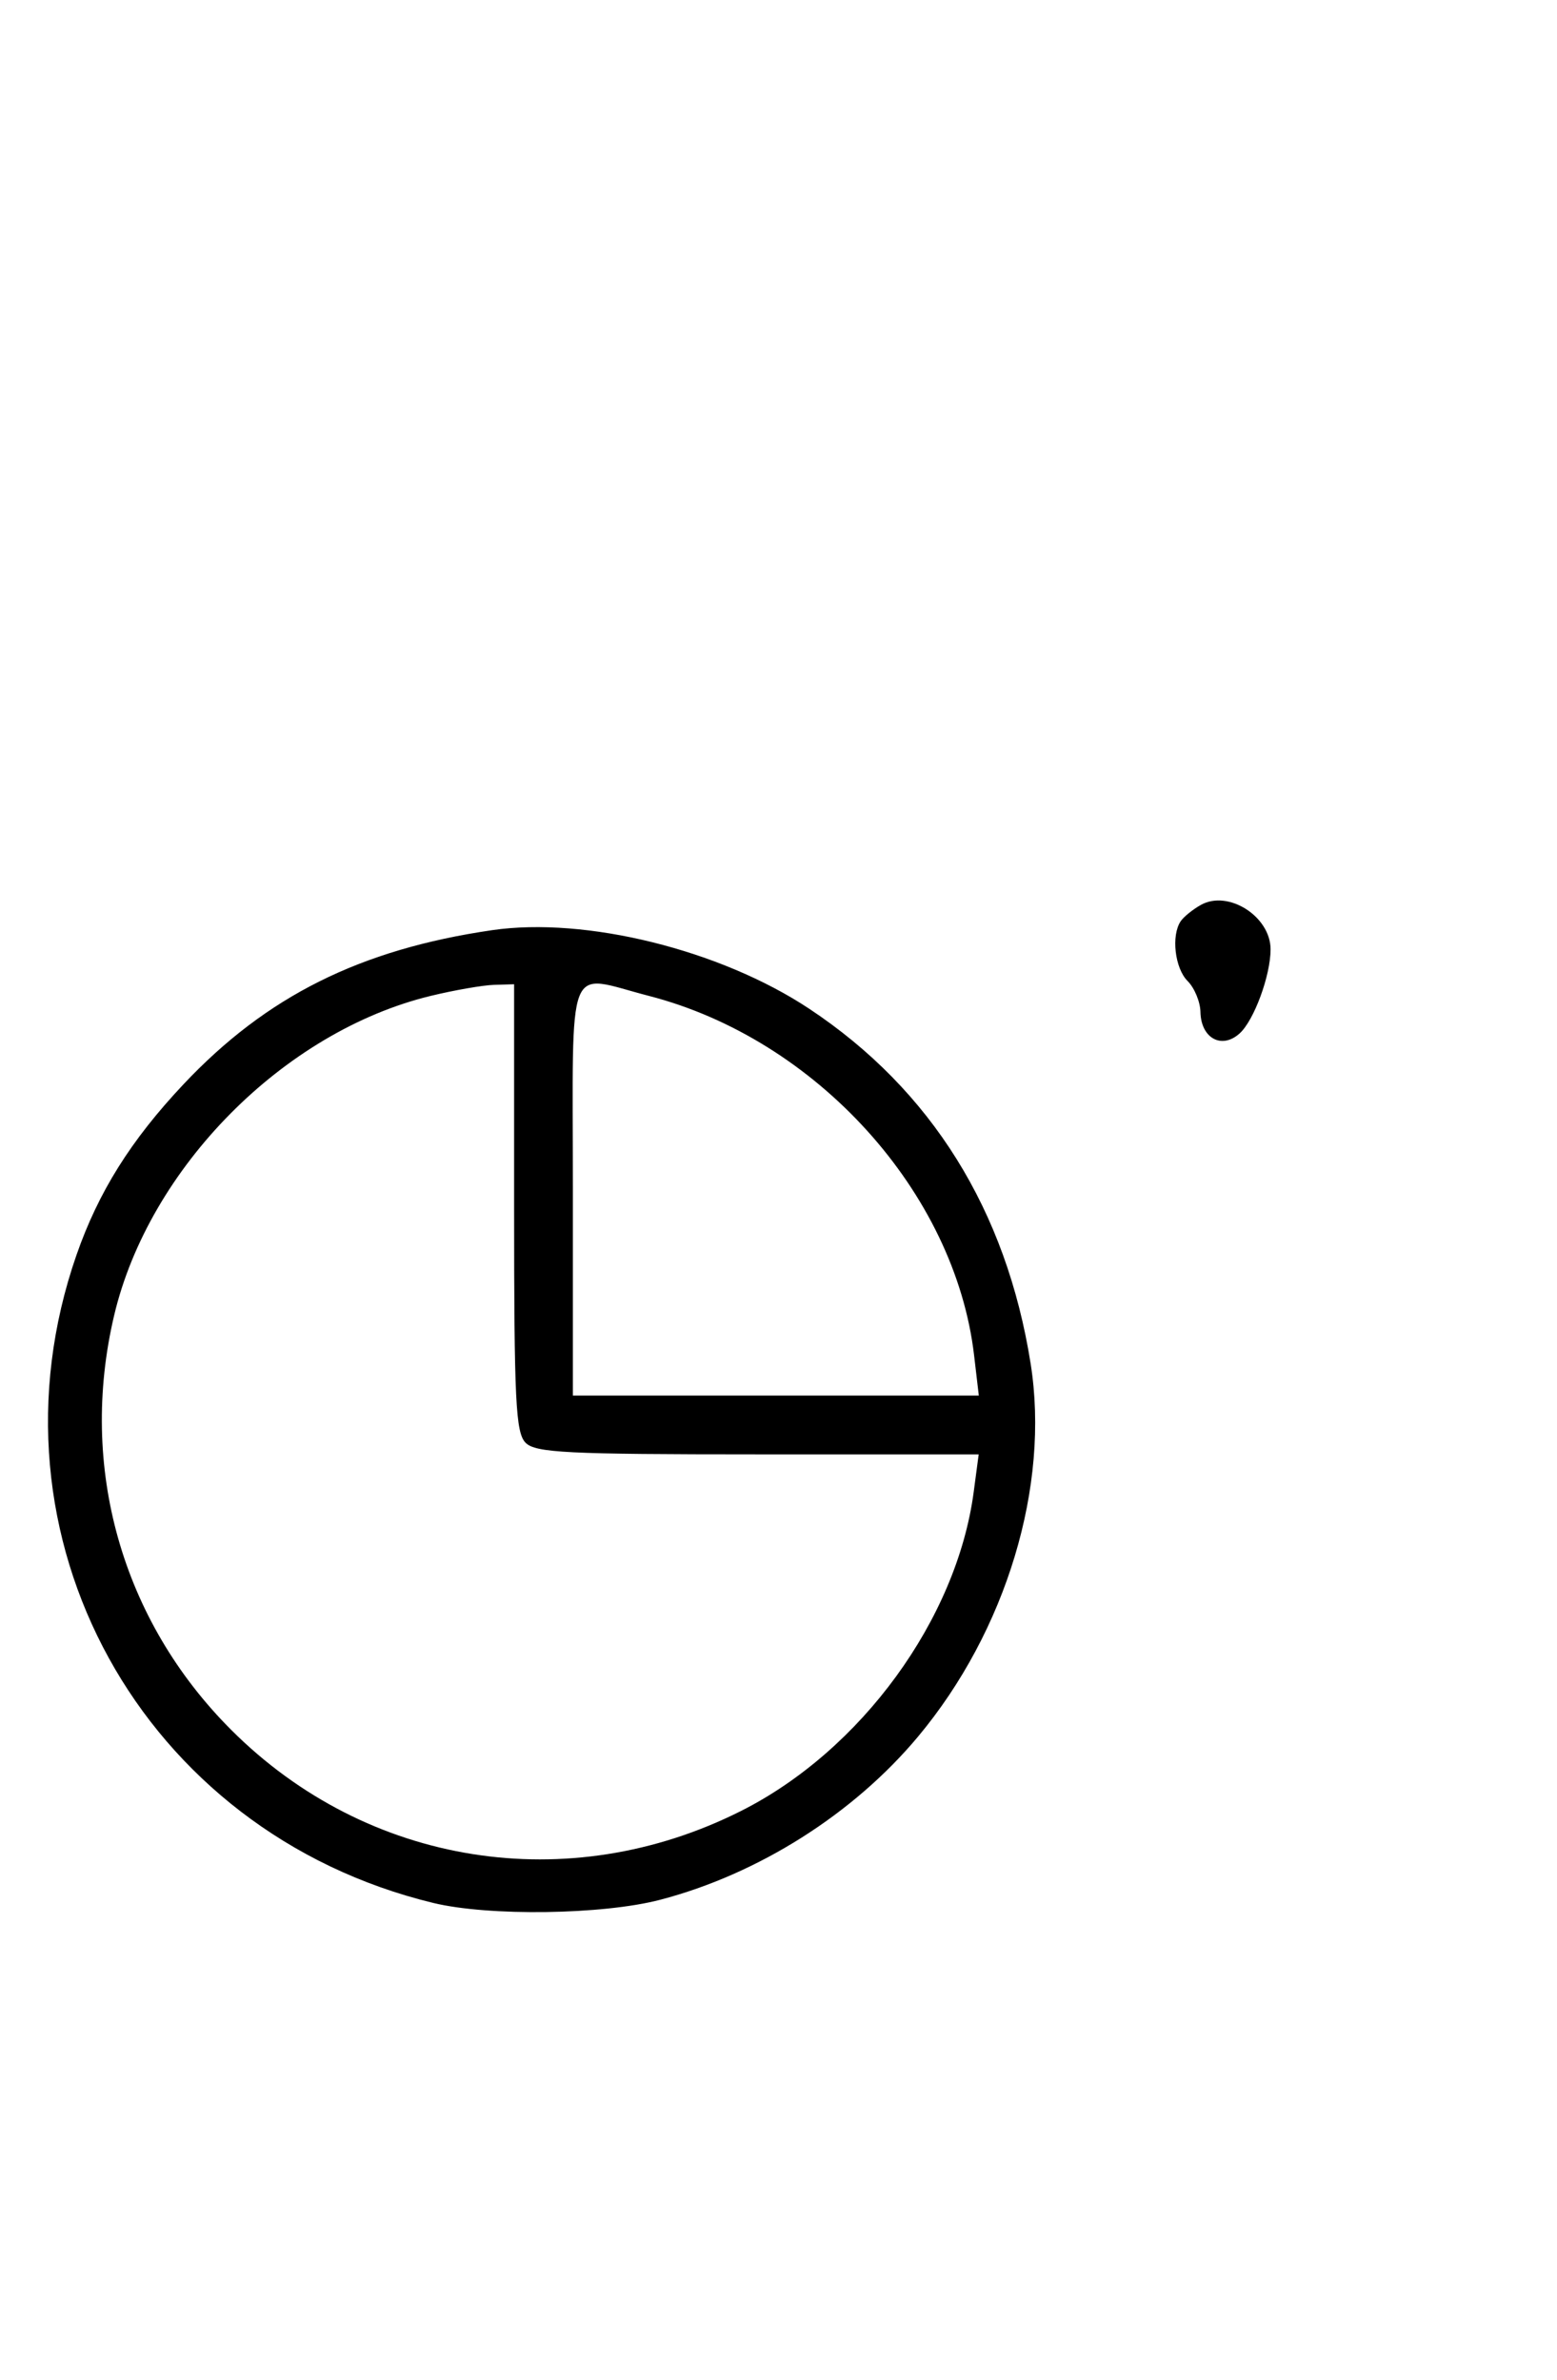<svg xmlns="http://www.w3.org/2000/svg" width="212" height="324" viewBox="0 0 212 324" version="1.1">
	<path d="M 163.500 123.203 C 162.400 123.822, 161.169 124.818, 160.765 125.415 C 159.449 127.360, 159.961 131.818, 161.701 133.558 C 162.637 134.494, 163.424 136.387, 163.451 137.765 C 163.521 141.353, 166.346 142.902, 168.788 140.692 C 170.753 138.913, 173 132.807, 173 129.245 C 173 124.769, 167.233 121.102, 163.500 123.203 M 67 126.637 C 49.023 129.262, 36.267 135.634, 24.973 147.630 C 17.823 155.225, 13.393 162.294, 10.411 170.869 C -2.910 209.174, 19.283 249.463, 59 259.075 C 66.559 260.905, 82.075 260.687, 89.887 258.643 C 103.272 255.140, 116.213 246.952, 125.002 236.426 C 137.019 222.034, 142.971 202.319, 140.331 185.649 C 137.021 164.758, 126.795 148.359, 110.208 137.350 C 98.120 129.326, 79.760 124.774, 67 126.637 M 58.645 135.584 C 38.671 140.419, 20.279 158.986, 15.537 179.103 C 10.672 199.742, 16.569 220.600, 31.484 235.516 C 50.007 254.038, 77.391 258.389, 100.908 246.546 C 117.250 238.316, 130.280 220.445, 132.580 203.106 L 133.258 198 103.200 198 C 77.209 198, 72.930 197.787, 71.571 196.429 C 70.212 195.069, 70 190.758, 70 164.429 L 70 134 67.250 134.083 C 65.737 134.129, 61.865 134.804, 58.645 135.584 M 78 162 L 78 190 105.638 190 L 133.275 190 132.629 184.499 C 130.022 162.323, 111.143 141.464, 88.356 135.585 C 76.914 132.633, 78 129.863, 78 162 " stroke="none" fill="black" fill-rule="evenodd"/>
</svg>